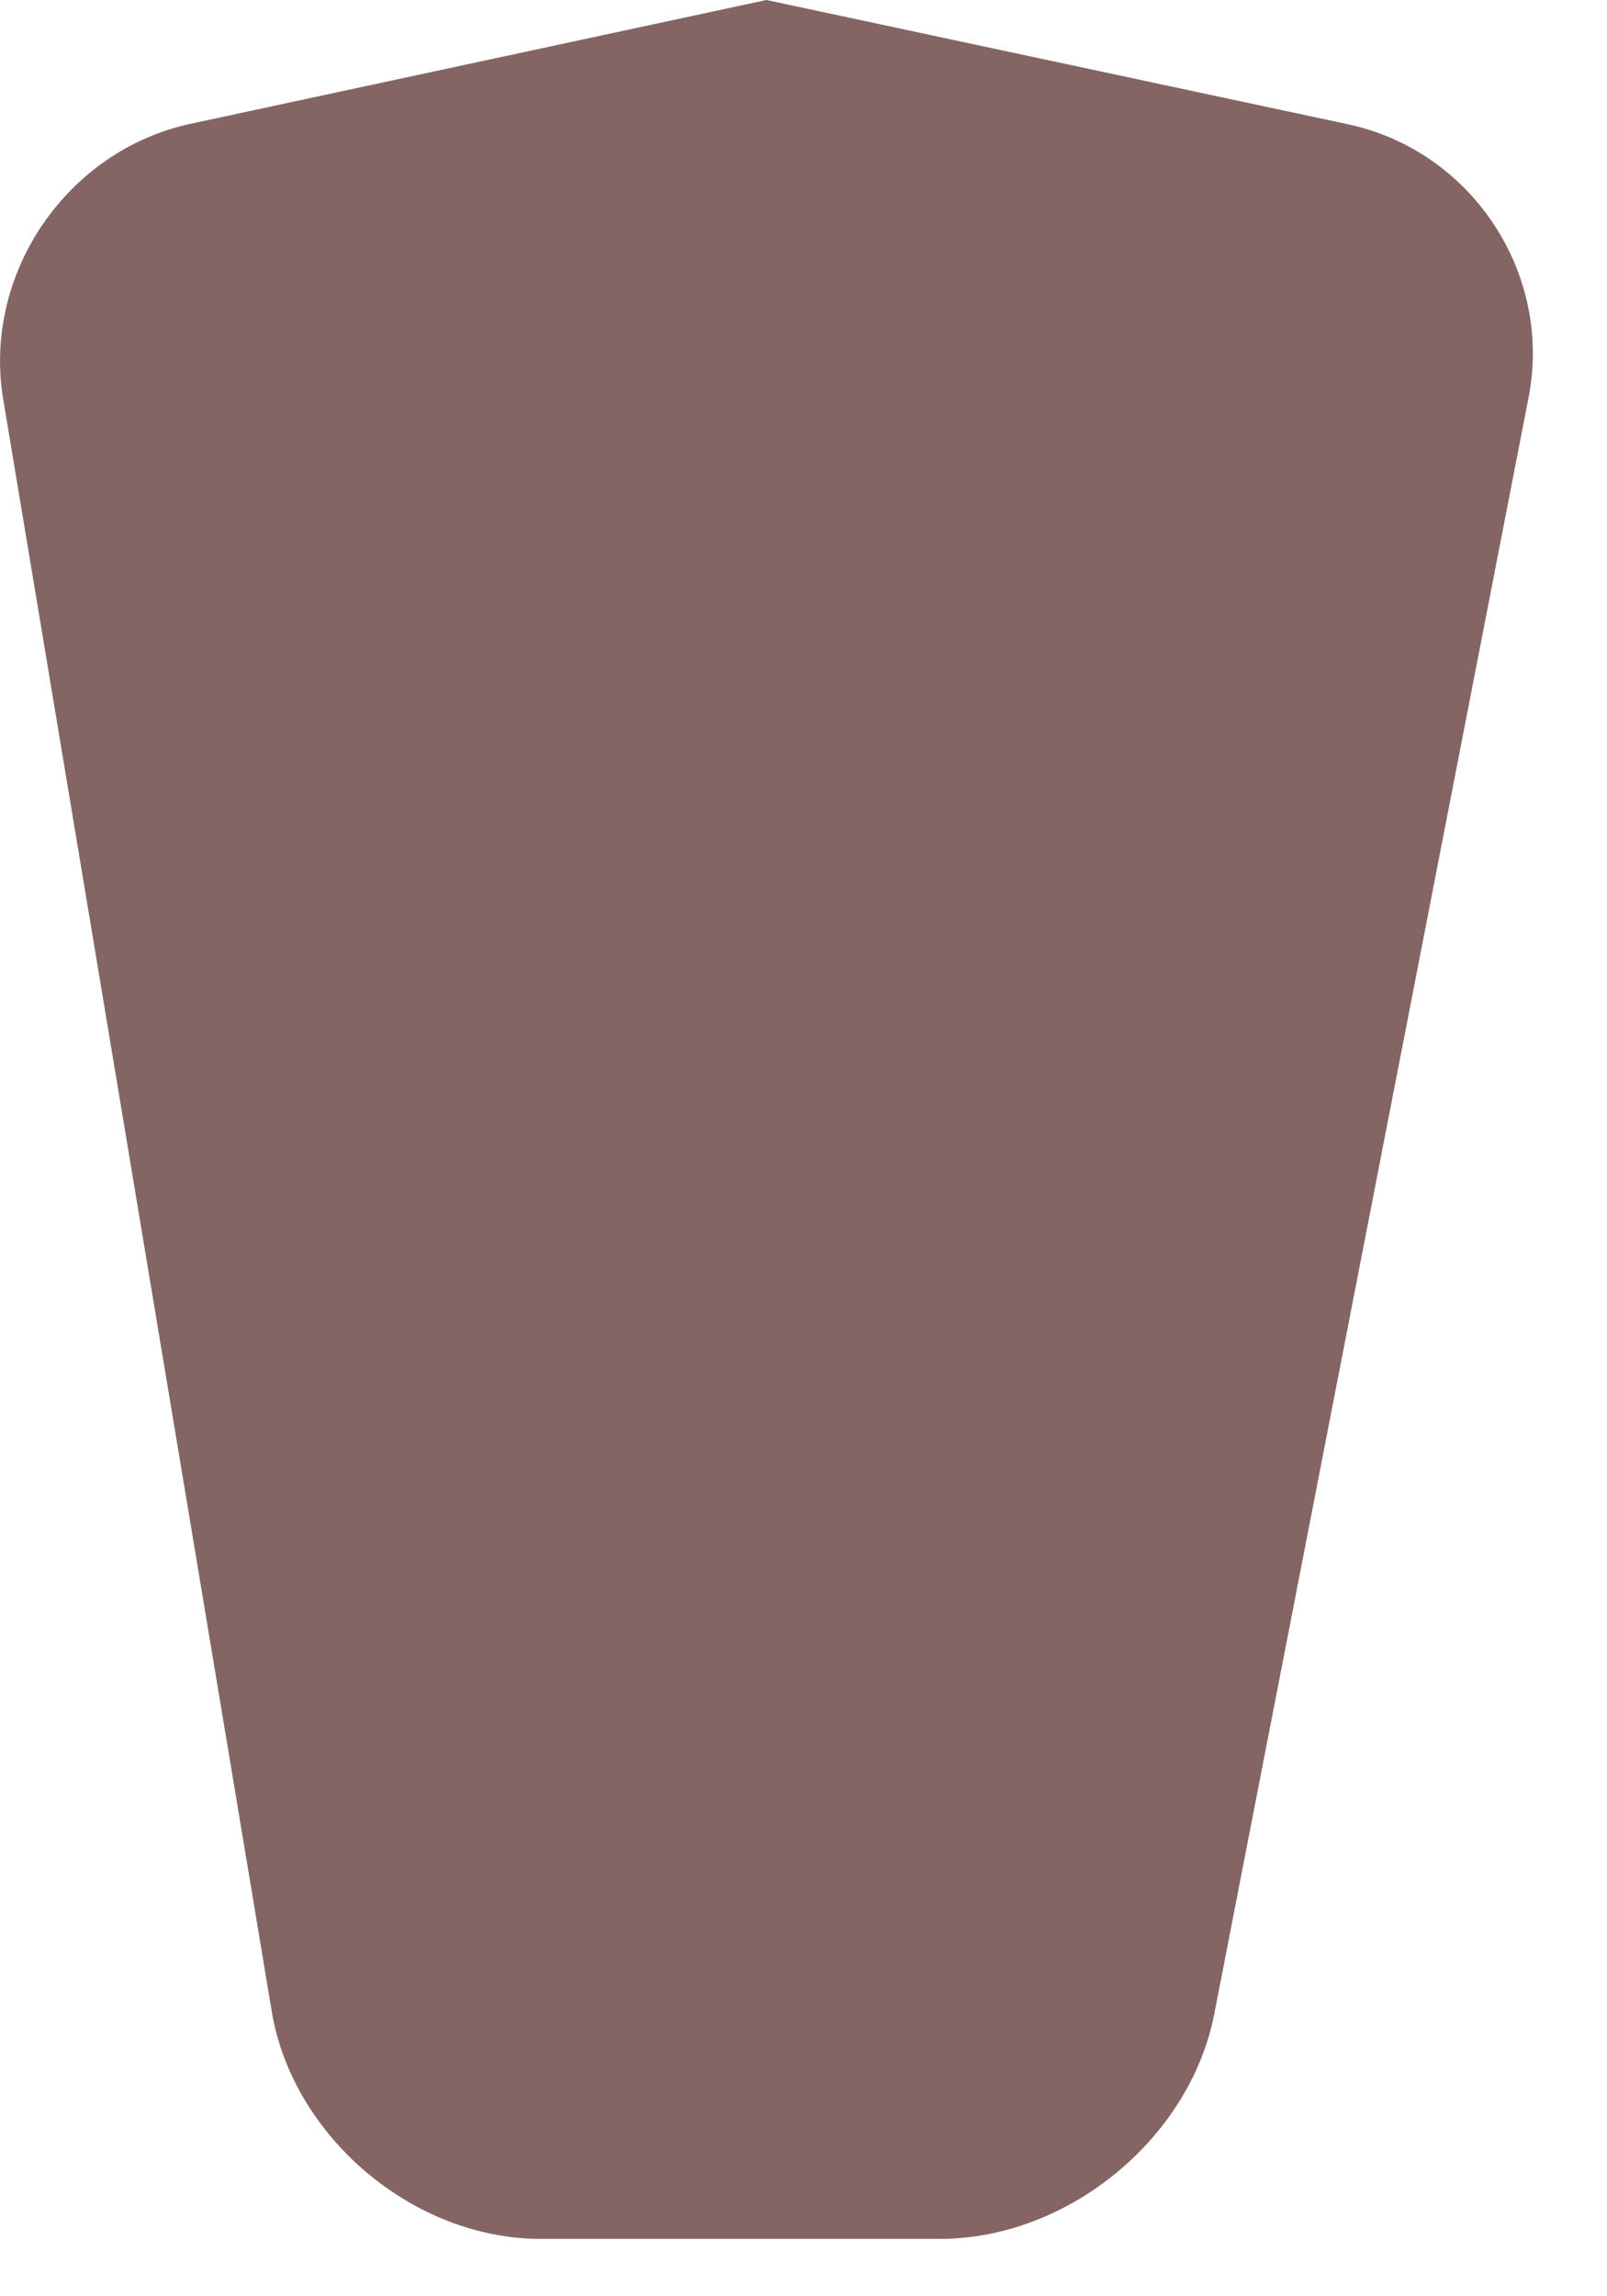 <?xml version="1.0" encoding="UTF-8" standalone="no"?>
<svg width="14px" height="20px" viewBox="0 0 14 20" version="1.1" xmlns="http://www.w3.org/2000/svg" xmlns:xlink="http://www.w3.org/1999/xlink">
    <!-- Generator: Sketch 3.6 (26304) - http://www.bohemiancoding.com/sketch -->
    <title>Mohawk</title>
    <desc>Created with Sketch.</desc>
    <defs></defs>
    <g id="Page-1" stroke="none" stroke-width="1" fill="none" fill-rule="evenodd">
        <g id="Build-a-Character---Body" transform="translate(-430, -842)" fill="#856464">
            <g id="Hair-Options" transform="translate(21, 773)">
                <path d="M409.028,72.478 C408.846,71.385 409.582,70.31 410.661,70.078 L415.677,69 L420.742,70.082 C421.822,70.313 422.527,71.38 422.317,72.461 L419.579,86.539 C419.369,87.622 418.308,88.5 417.188,88.5 L413.708,88.5 C412.598,88.5 411.549,87.607 411.368,86.522 L409.028,72.478 Z" id="Mohawk"></path>
            </g>
        </g>
    </g>
</svg>